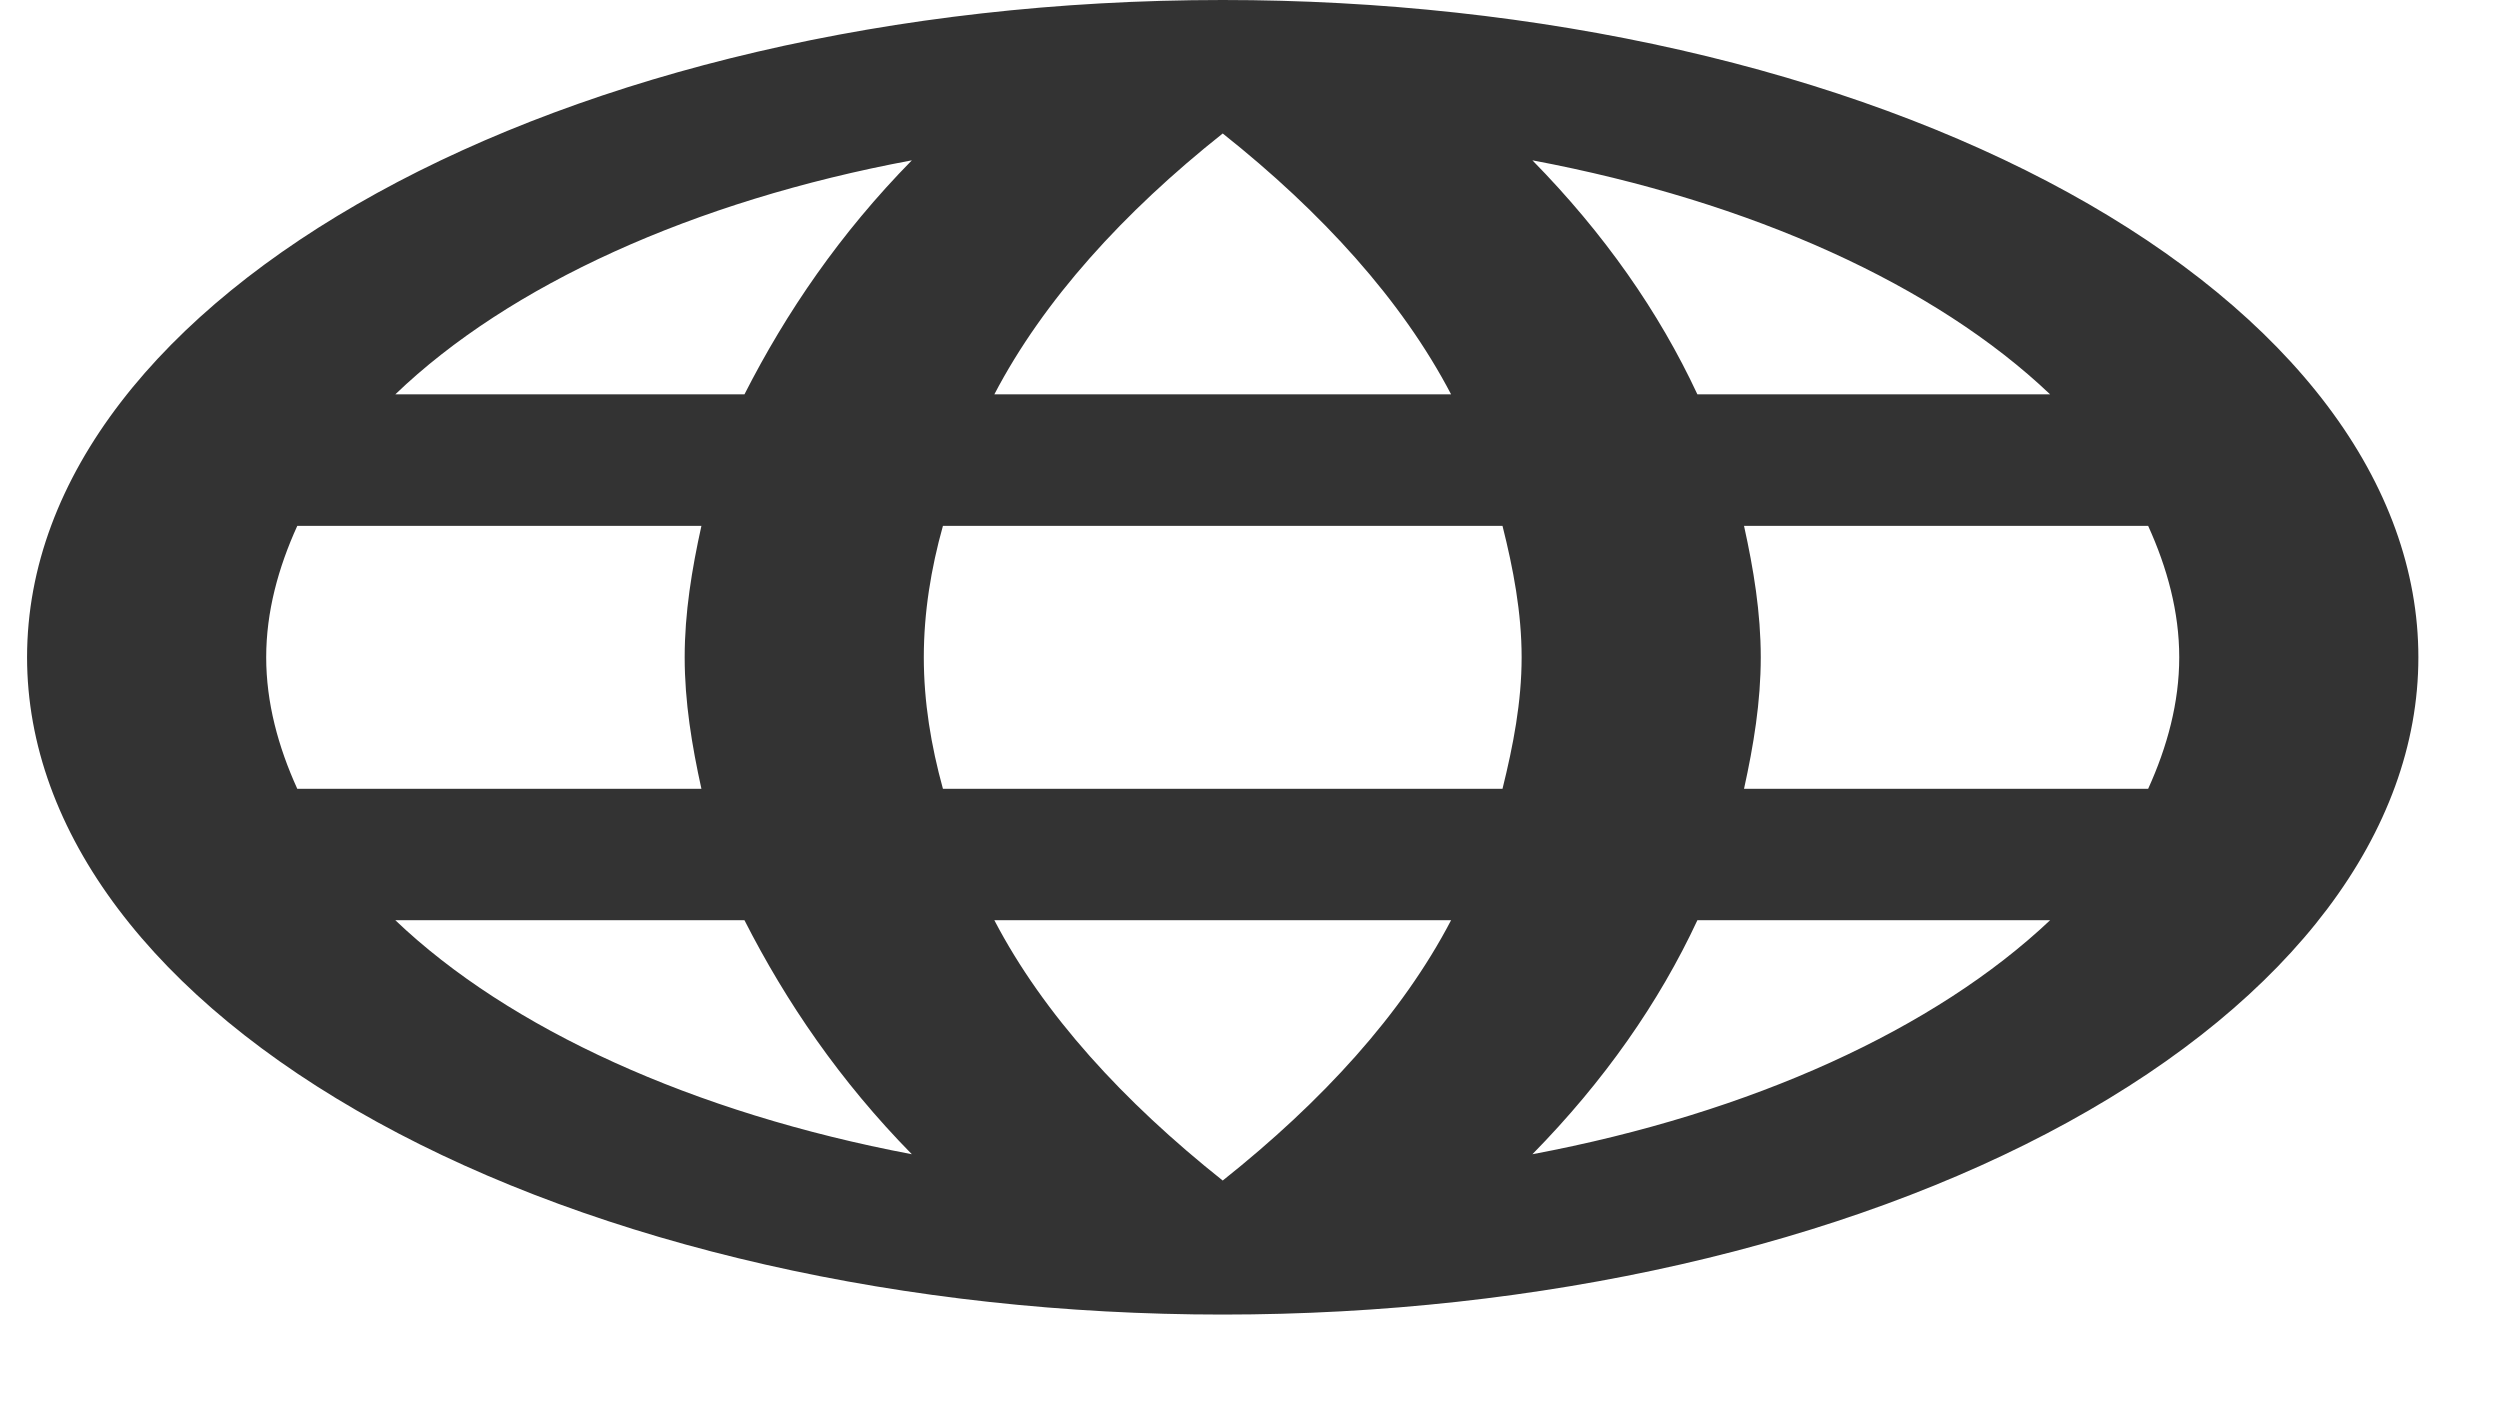 <svg width="23" height="13" viewBox="0 0 23 13" fill="none" xmlns="http://www.w3.org/2000/svg">
<path d="M16.045 7.257C16.133 6.857 16.199 6.458 16.199 6.047C16.199 5.636 16.133 5.237 16.045 4.838H19.763C19.939 5.225 20.049 5.63 20.049 6.047C20.049 6.464 19.939 6.87 19.763 7.257M14.098 10.619C14.758 9.947 15.264 9.222 15.616 8.466H18.861C17.805 9.464 16.122 10.238 14.098 10.619ZM13.823 7.257H8.675C8.565 6.857 8.499 6.458 8.499 6.047C8.499 5.636 8.565 5.231 8.675 4.838H13.823C13.922 5.231 13.999 5.636 13.999 6.047C13.999 6.458 13.922 6.857 13.823 7.257ZM11.249 10.861C10.336 10.135 9.599 9.331 9.148 8.466H13.35C12.899 9.331 12.162 10.135 11.249 10.861ZM6.849 3.628H3.637C4.682 2.624 6.376 1.85 8.389 1.475C7.729 2.147 7.234 2.872 6.849 3.628ZM3.637 8.466H6.849C7.234 9.222 7.729 9.947 8.389 10.619C6.376 10.238 4.682 9.464 3.637 8.466ZM2.735 7.257C2.559 6.87 2.449 6.464 2.449 6.047C2.449 5.63 2.559 5.225 2.735 4.838H6.453C6.365 5.237 6.299 5.636 6.299 6.047C6.299 6.458 6.365 6.857 6.453 7.257M11.249 1.228C12.162 1.953 12.899 2.764 13.35 3.628H9.148C9.599 2.764 10.336 1.953 11.249 1.228ZM18.861 3.628H15.616C15.264 2.872 14.758 2.147 14.098 1.475C16.122 1.856 17.805 2.624 18.861 3.628ZM11.249 0C5.166 0 0.249 2.721 0.249 6.047C0.249 7.651 1.408 9.189 3.471 10.323C4.492 10.885 5.705 11.33 7.04 11.634C8.374 11.938 9.804 12.094 11.249 12.094C14.166 12.094 16.964 11.457 19.027 10.323C21.09 9.189 22.249 7.651 22.249 6.047C22.249 5.253 21.965 4.467 21.412 3.733C20.859 2.999 20.049 2.333 19.027 1.771C18.006 1.21 16.793 0.764 15.459 0.46C14.124 0.156 12.694 0 11.249 0Z" fill="black" fill-opacity="0.8"/>
</svg>
